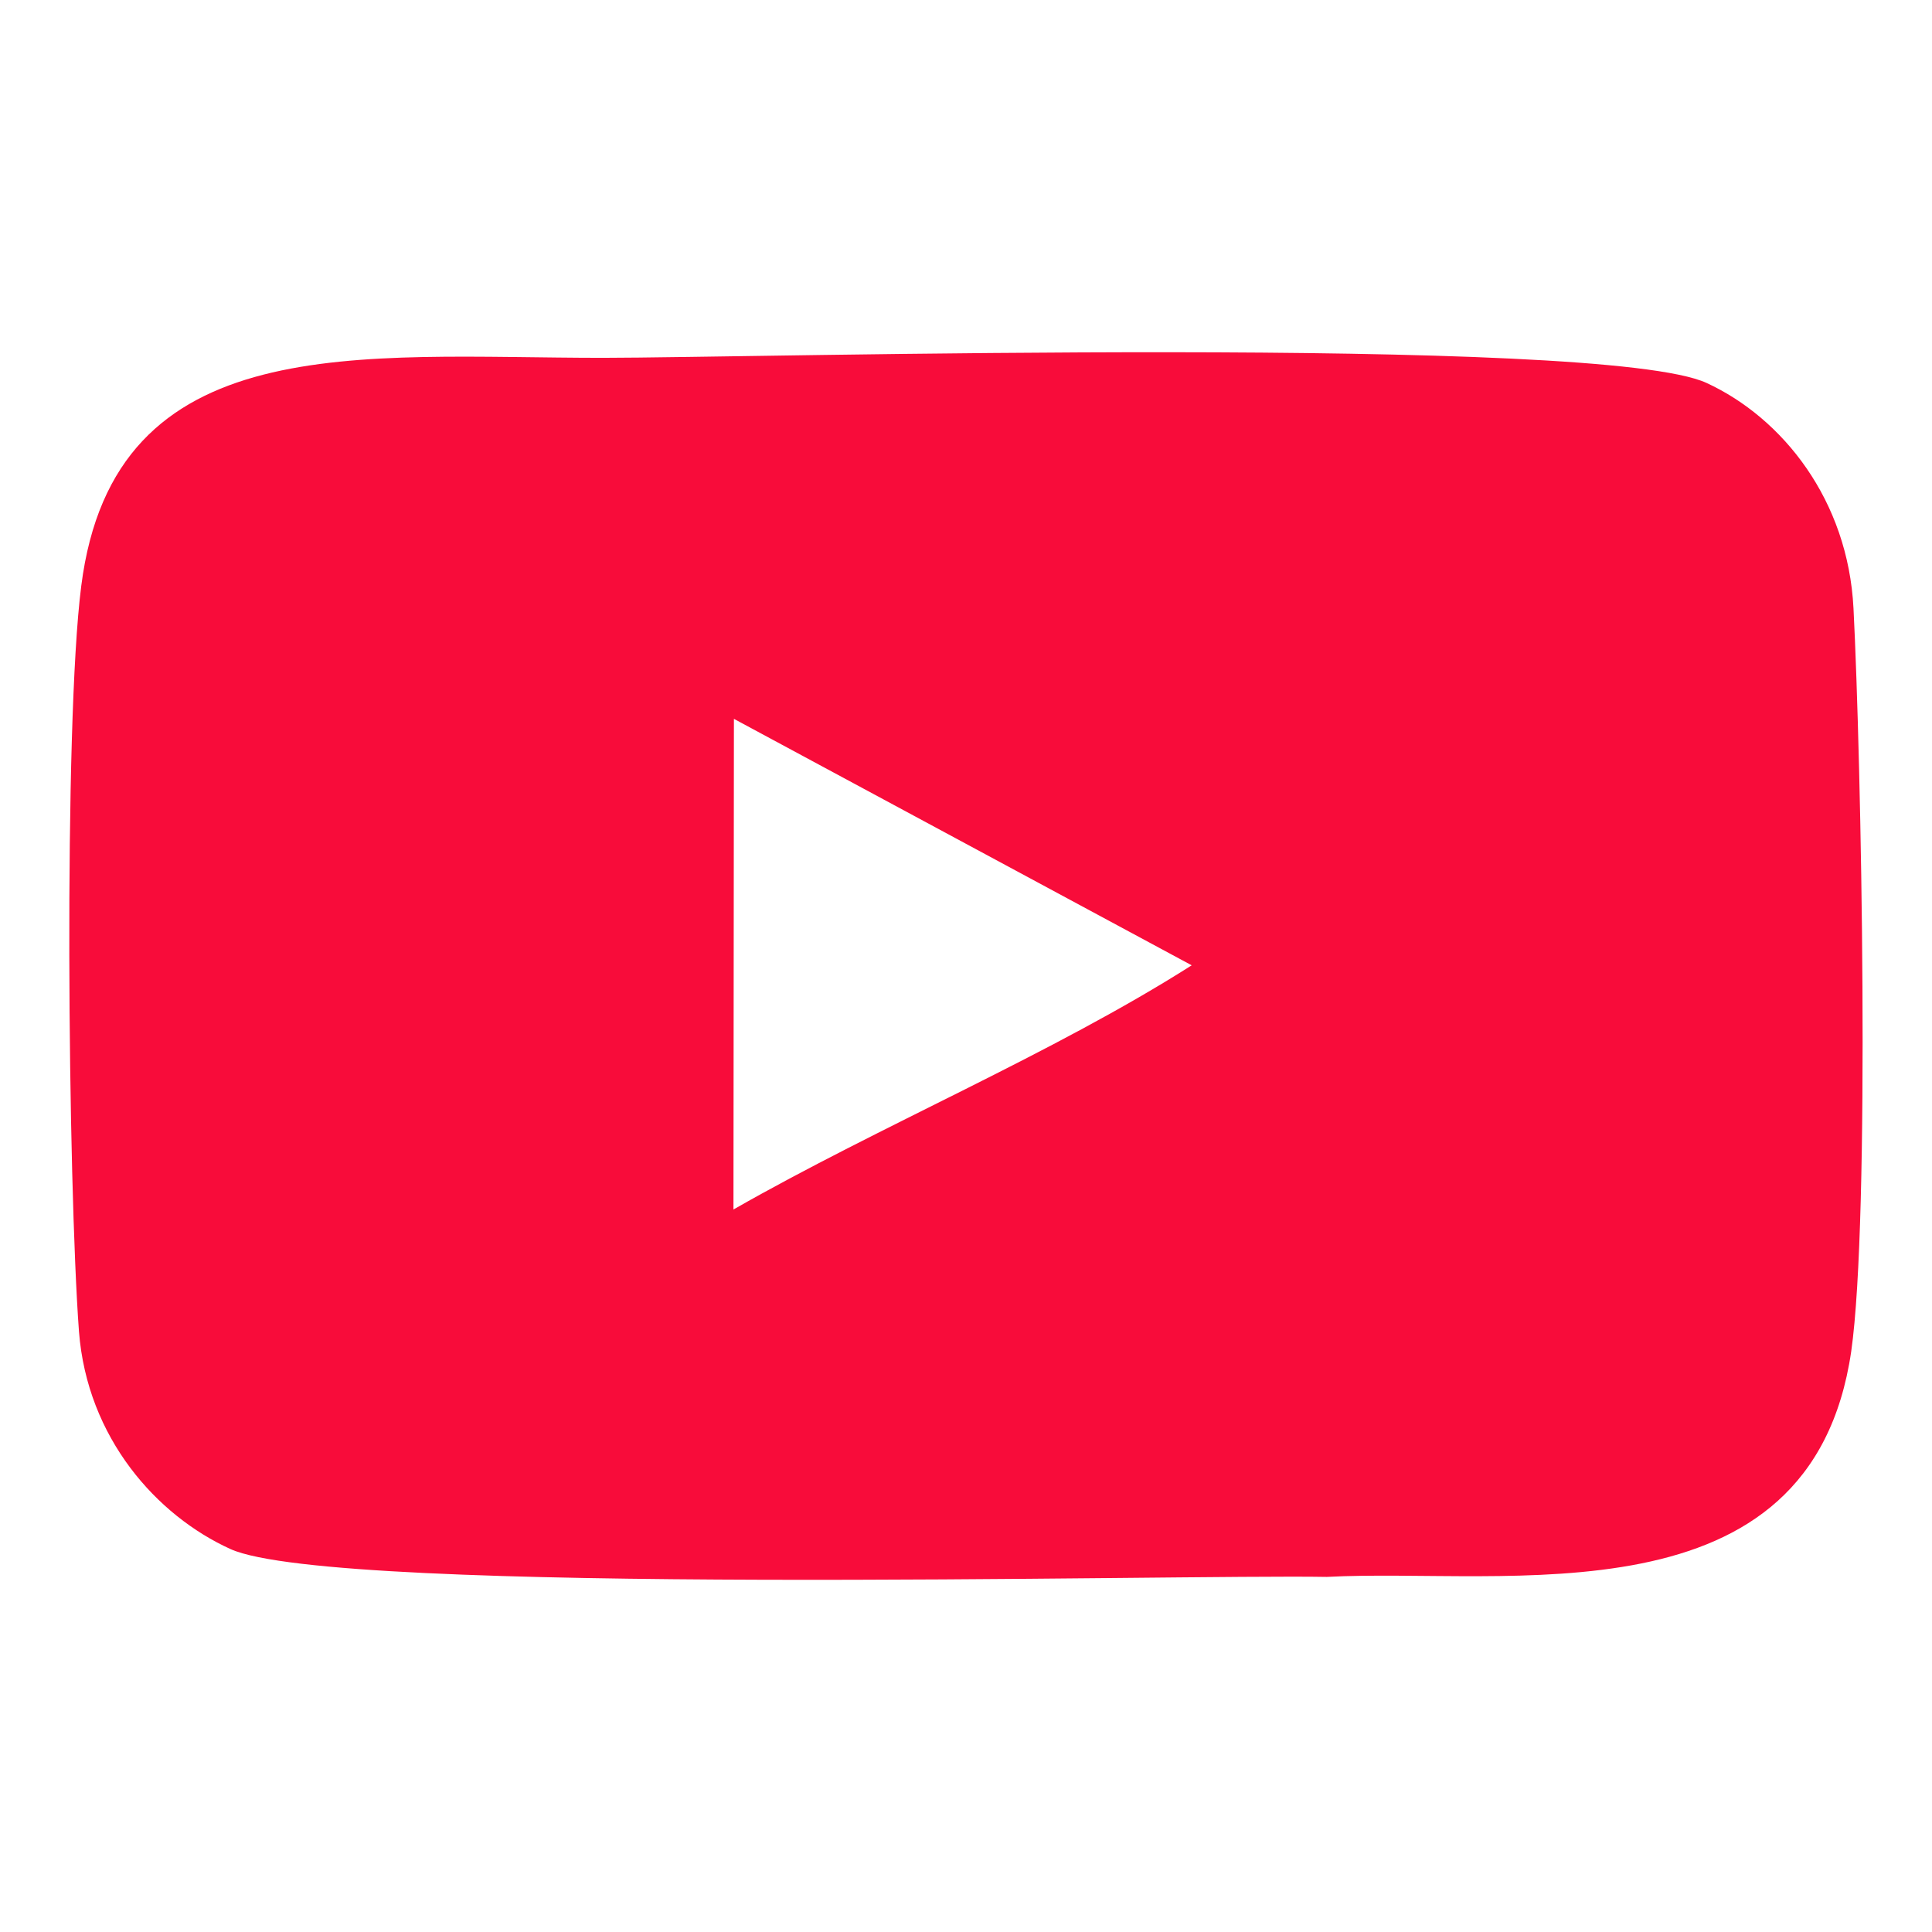 <?xml version="1.0" encoding="UTF-8"?>
<!DOCTYPE svg PUBLIC "-//W3C//DTD SVG 1.1//EN" "http://www.w3.org/Graphics/SVG/1.1/DTD/svg11.dtd">
<!-- Creator: CorelDRAW X7 -->
<svg xmlns="http://www.w3.org/2000/svg" xml:space="preserve" width="42.333mm" height="42.333mm" version="1.1" style="shape-rendering:geometricPrecision; text-rendering:geometricPrecision; image-rendering:optimizeQuality; fill-rule:evenodd; clip-rule:evenodd"
viewBox="0 0 4233 4233"
 xmlns:xlink="http://www.w3.org/1999/xlink">
 <defs>
  <style type="text/css">
   <![CDATA[
    .fil1 {fill:none}
    .fil0 {fill:#F80C3A}
   ]]>
  </style>
   <clipPath id="id0">
    <path d="M0 0l4233 0 0 4233 -4233 0 0 -4233z"/>
   </clipPath>
 </defs>
 <g id="Layer_x0020_1">
  <g>
  </g>
  <g style="clip-path:url(#id0)">
   <g>
    <path class="fil0" d="M173 2917c-24,-326 -34,-1328 5,-1633 72,-568 610,-500 1143,-500 328,0 2188,-51 2418,55 167,77 310,257 322,494 17,333 37,1333 -5,1628 -88,601 -755,473 -1149,494 -324,-6 -2172,43 -2402,-61 -161,-73 -314,-243 -332,-477zm1434 -267c322,-184 699,-341 1004,-535l-1003 -540 -1 1075z"/>
   </g>
  </g>
  <polygon class="fil1" points="0,0 4233,0 4233,4233 0,4233 "/>
 </g>
</svg>
